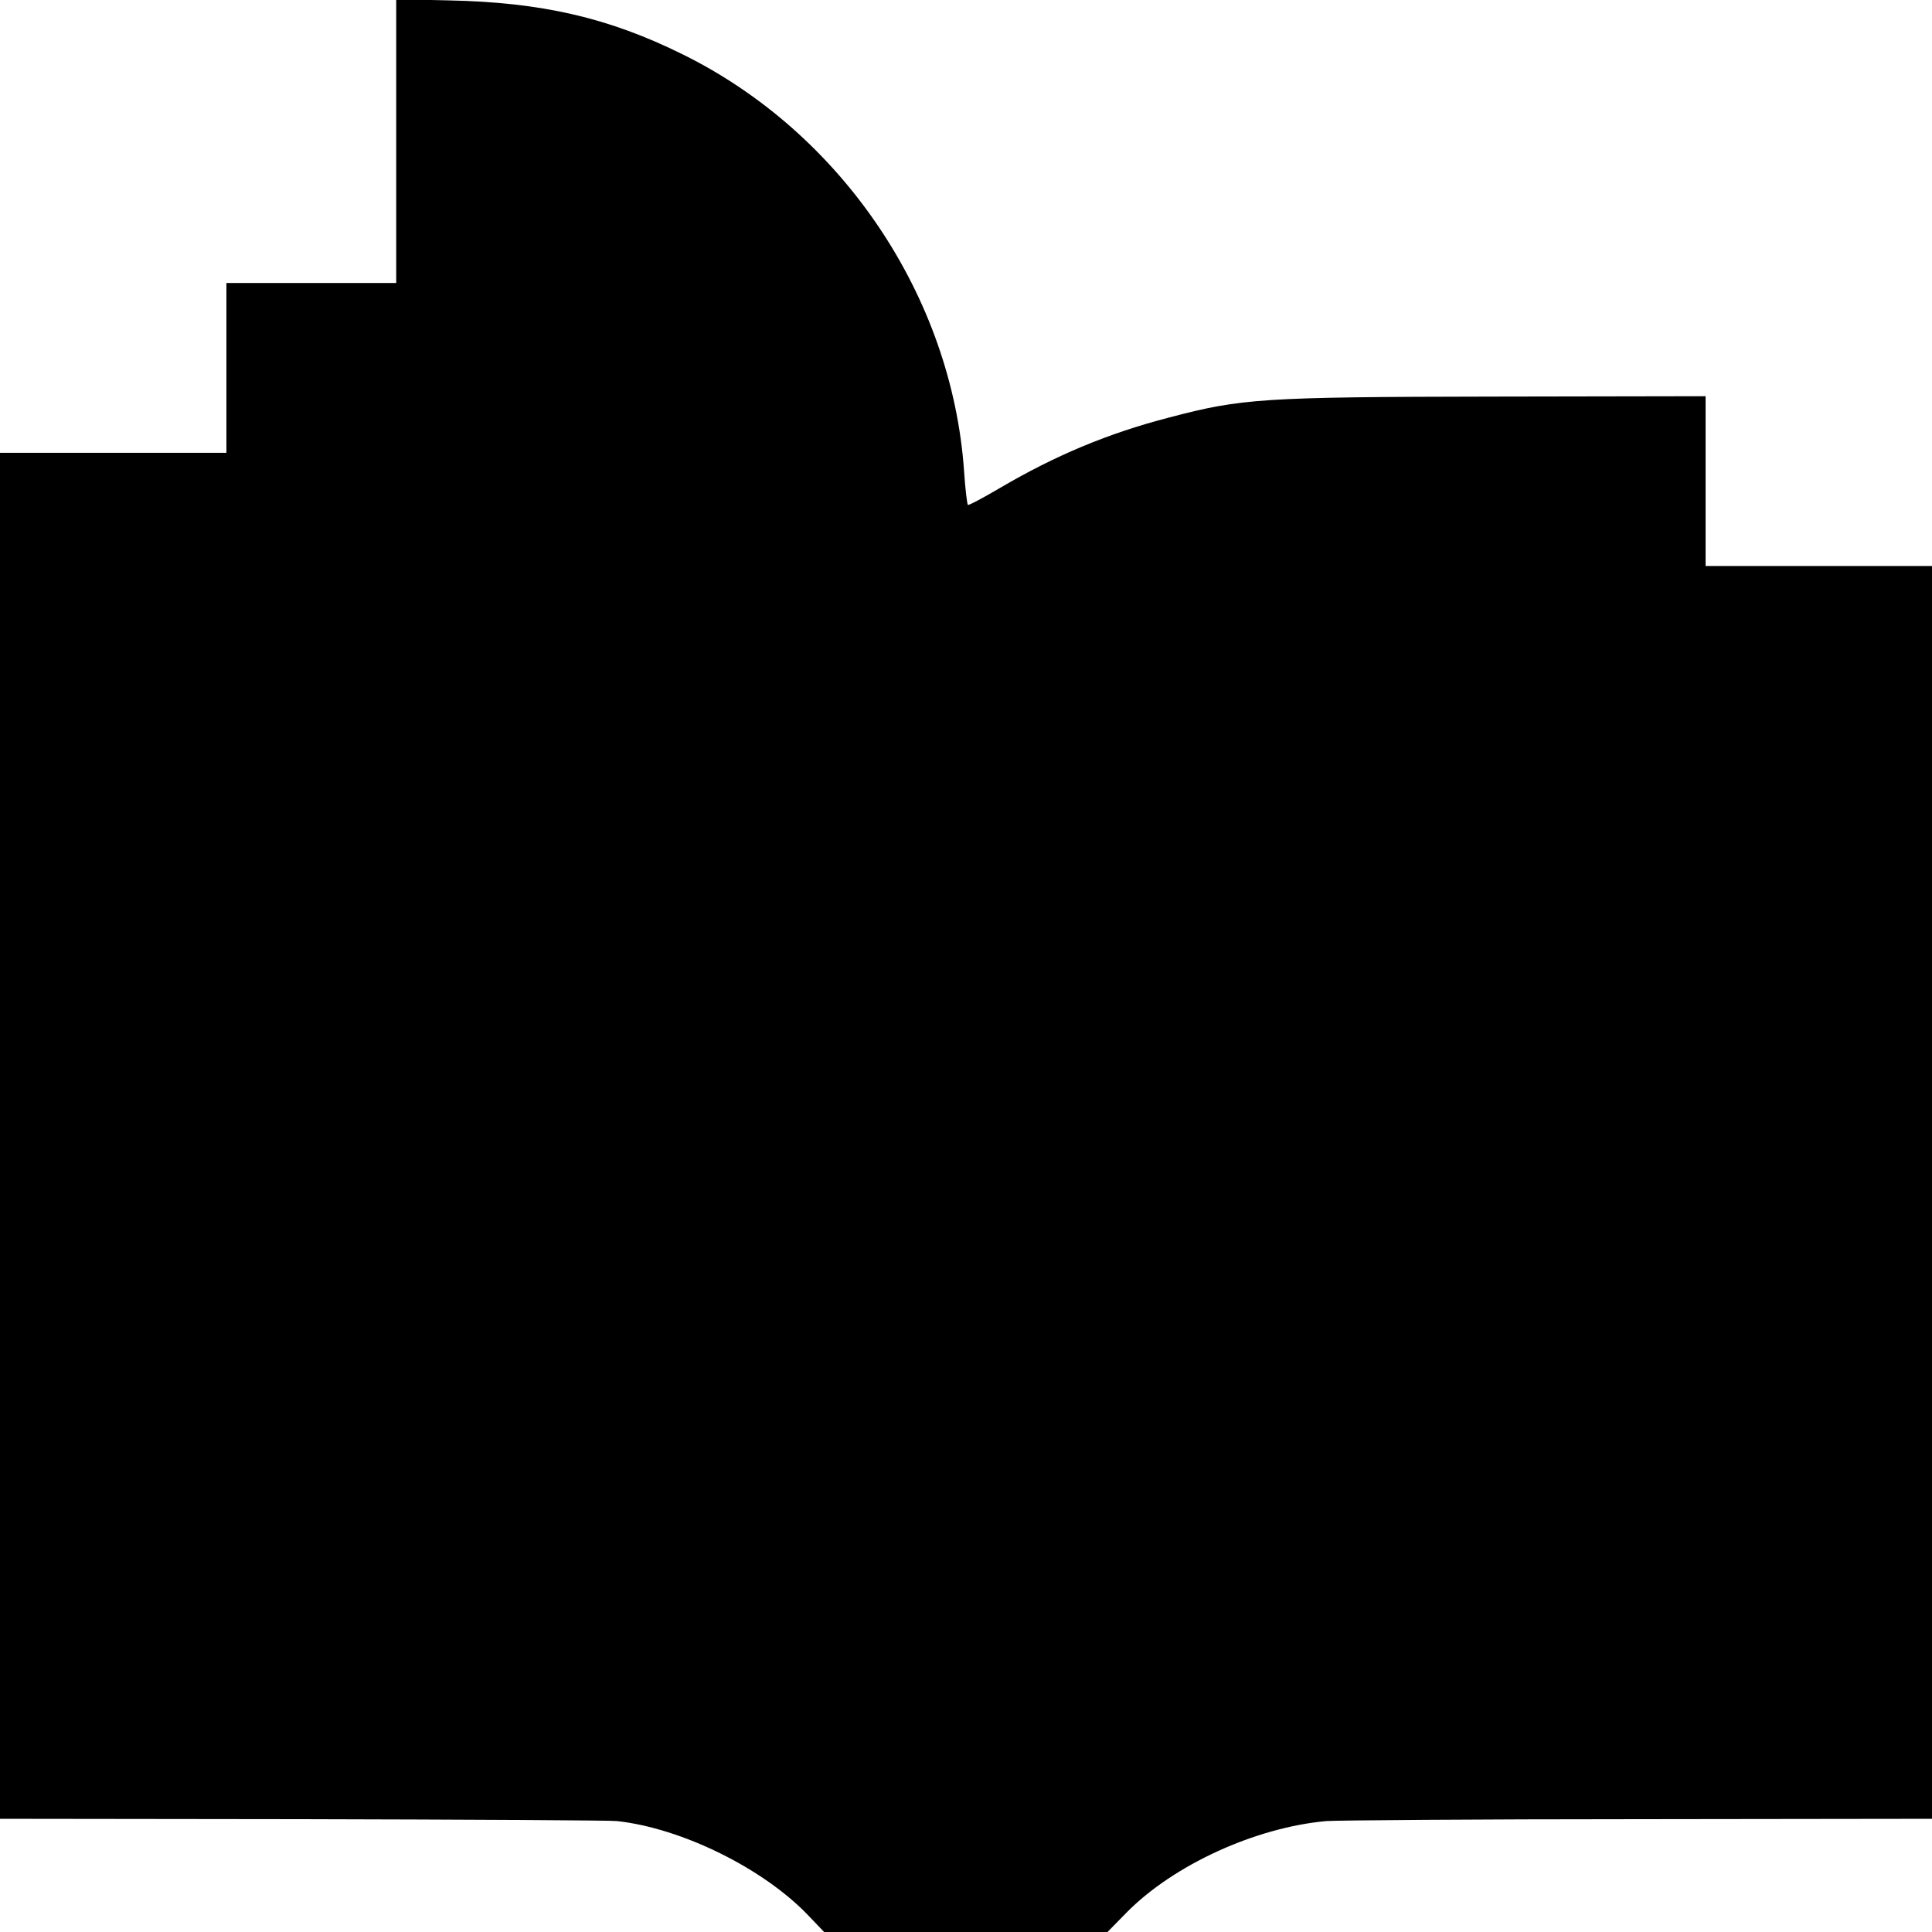 <?xml version="1.0" standalone="no"?>
<!DOCTYPE svg PUBLIC "-//W3C//DTD SVG 20010904//EN"
 "http://www.w3.org/TR/2001/REC-SVG-20010904/DTD/svg10.dtd">
<svg version="1.0" xmlns="http://www.w3.org/2000/svg"
 width="512pt" height="512pt" viewBox="0 0 512 512"
 preserveAspectRatio="xMidYMid meet">
<g transform="translate(0,512) scale(0.1,-0.1)"
fill="#000000" stroke="none">
<path d="M1050 4746 l0 -376 -225 0 -225 0 0 -225 0 -225 -300 0 -300 0 0
-1810 0 -1810 803 -1 c441 -1 816 -3 832 -5 173 -19 388 -126 506 -249 l43
-45 375 0 376 0 50 51 c125 127 342 226 530 243 28 2 400 5 828 5 l777 1 0
1660 0 1660 -300 0 -300 0 0 225 0 225 -567 -1 c-608 -1 -663 -5 -853 -55
-163 -42 -303 -101 -448 -186 -46 -27 -85 -48 -87 -46 -2 2 -7 42 -10 88 -32
465 -324 898 -746 1106 -196 97 -373 138 -621 143 l-138 3 0 -376z"/>
</g>
</svg>
